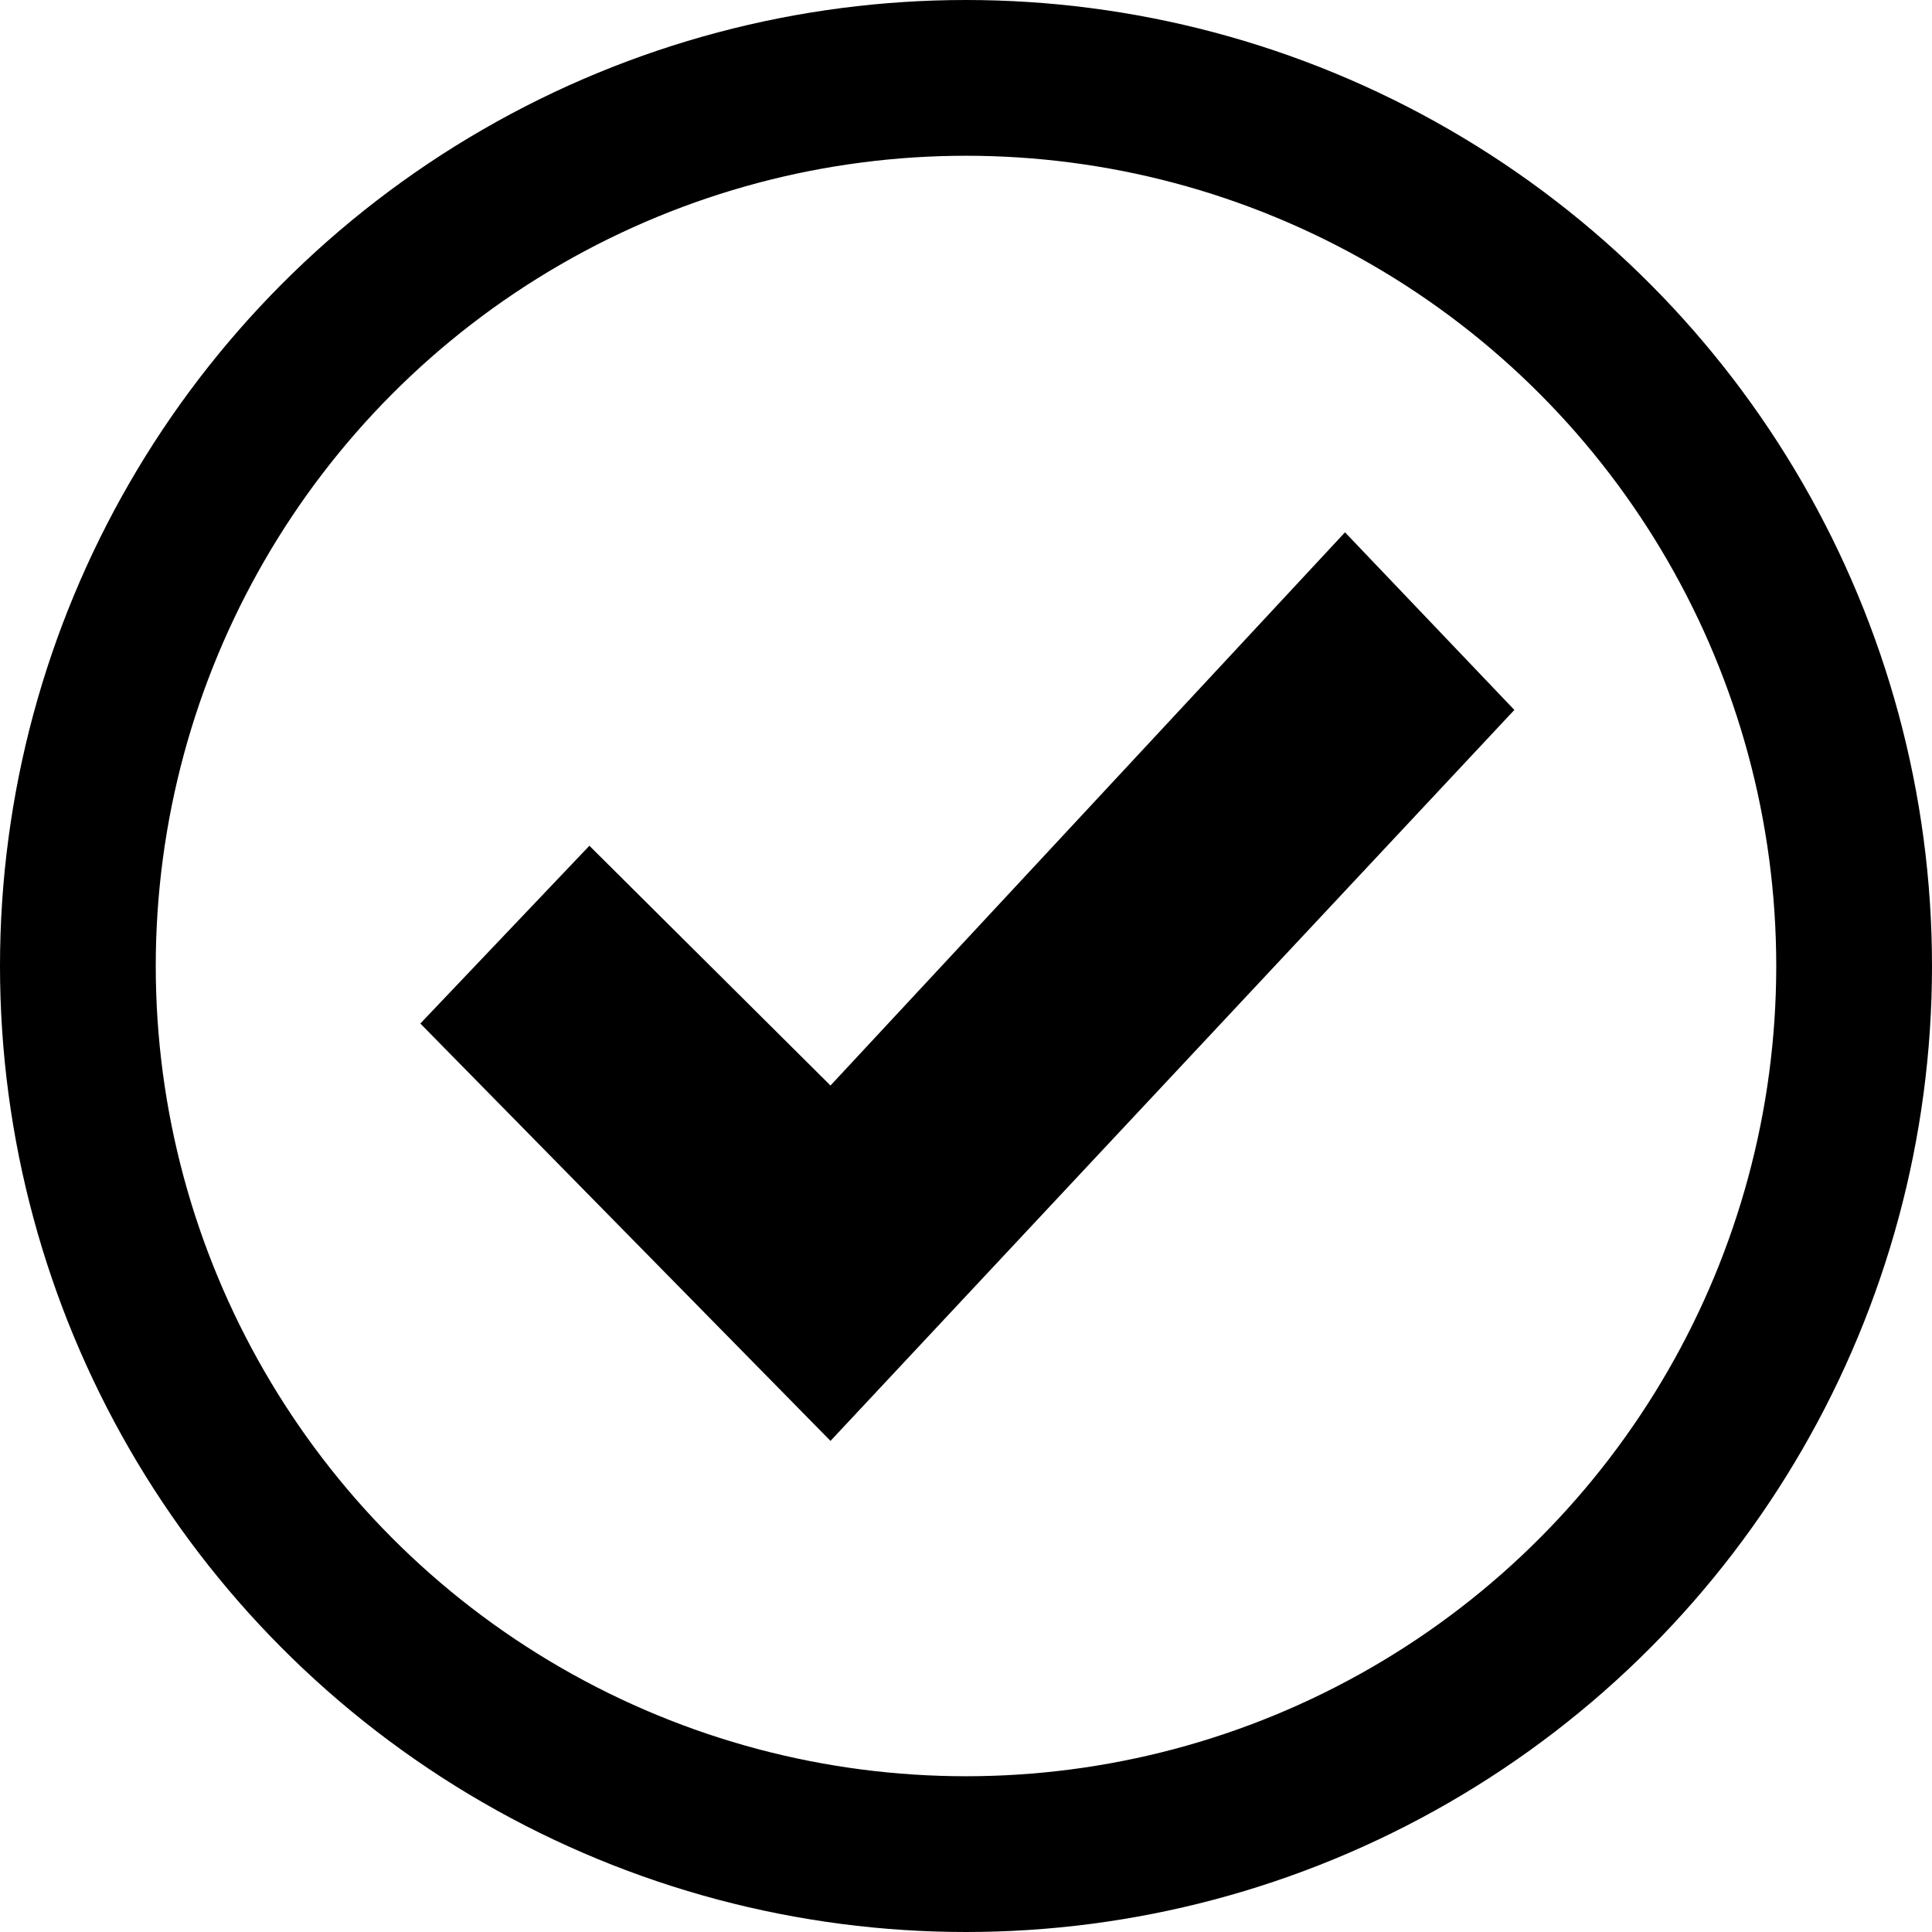 <svg height="37.213" viewBox="0 0 37.212 37.213" width="37.212" xmlns="http://www.w3.org/2000/svg"><path d="m16.7 28.463-7.9-8.039 3.256-3.424 4.644 4.618 9.91-10.655 3.262 3.421-6.242 6.671-2.083 2.226z" fill="currentColor" transform="translate(-.704 -.71)"/><ellipse cx="18.606" cy="18.606" fill="none" rx="17.106" ry="17.106" stroke="currentColor" stroke-width="3"/></svg>